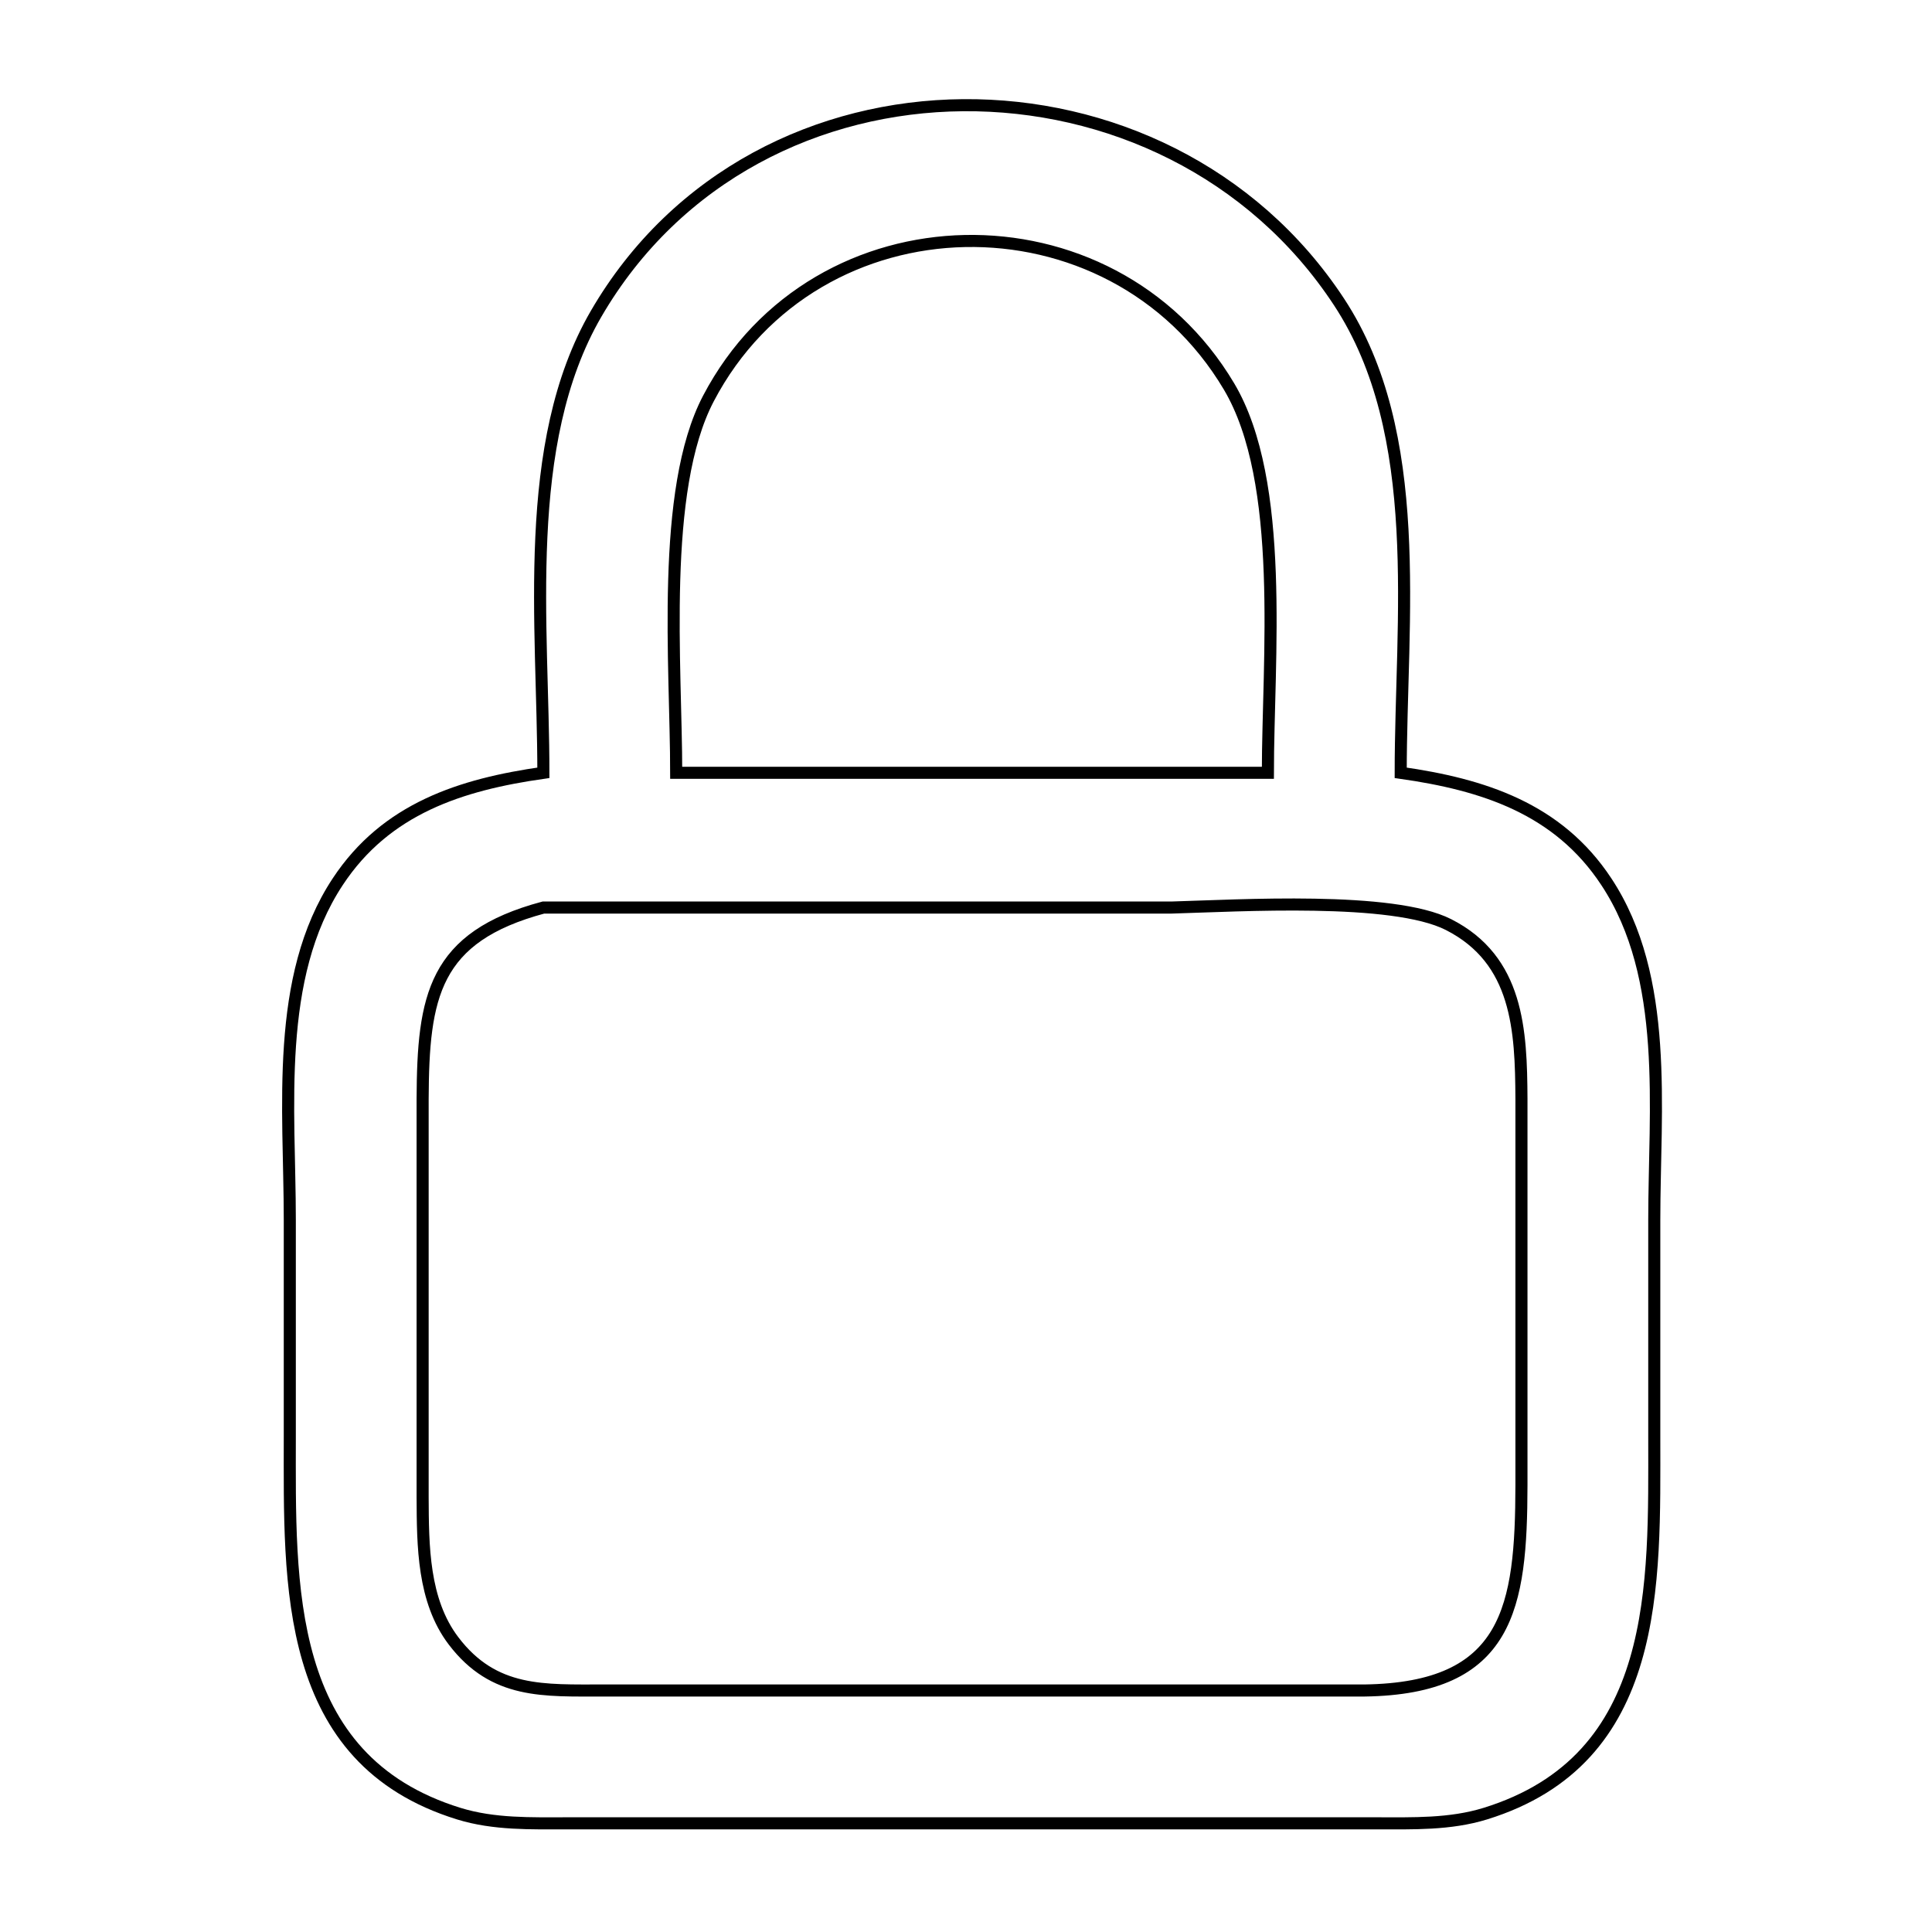 <?xml version="1.0" encoding="UTF-8" standalone="no"?>
<!DOCTYPE svg PUBLIC "-//W3C//DTD SVG 20010904//EN"
              "http://www.w3.org/TR/2001/REC-SVG-20010904/DTD/svg10.dtd">

<svg xmlns="http://www.w3.org/2000/svg"
     width="1.778in" height="1.778in"
     viewBox="0 0 160 160">
  <path id="Selection"
        fill="none" stroke="black" stroke-width="1"
        d="M 45.00,64.00
           C 45.00,51.81 43.10,36.79 49.36,26.00
             62.71,3.01 96.58,3.22 110.89,25.00
             118.09,35.95 116.00,51.31 116.00,64.00
             122.82,64.97 129.03,66.95 133.03,73.02
             138.28,80.97 137.00,91.84 137.00,101.00
             137.00,101.00 137.00,119.00 137.00,119.00
             137.00,131.20 137.56,145.70 123.00,150.20
             120.08,151.10 117.02,151.00 114.00,151.00
             114.00,151.00 47.00,151.00 47.00,151.00
             43.98,151.00 40.92,151.10 38.00,150.20
             23.44,145.70 24.00,131.20 24.00,119.00
             24.00,119.00 24.00,101.00 24.00,101.00
             24.00,91.84 22.72,80.97 27.97,73.02
             31.97,66.95 38.18,64.97 45.00,64.00 Z
           M 105.00,64.00
           C 105.00,54.70 106.49,39.92 101.78,32.00
             92.02,15.58 67.59,15.98 58.67,33.00
             54.67,40.62 56.00,55.18 56.00,64.00
             56.00,64.00 105.00,64.00 105.00,64.00 Z
           M 45.00,75.16
           C 35.90,77.60 35.04,82.51 35.00,91.00
             35.00,91.00 35.00,124.00 35.00,124.00
             35.02,128.00 35.02,132.55 37.56,135.89
             40.91,140.30 45.06,139.99 50.00,140.00
             50.00,140.00 113.00,140.00 113.00,140.00
             124.95,139.83 125.98,133.12 126.00,123.00
             126.00,123.00 126.00,91.00 126.00,91.00
             125.97,85.32 125.73,79.50 119.96,76.57
             115.33,74.22 102.65,75.00 97.00,75.16
             97.00,75.16 45.00,75.16 45.00,75.16 Z" />
</svg>
